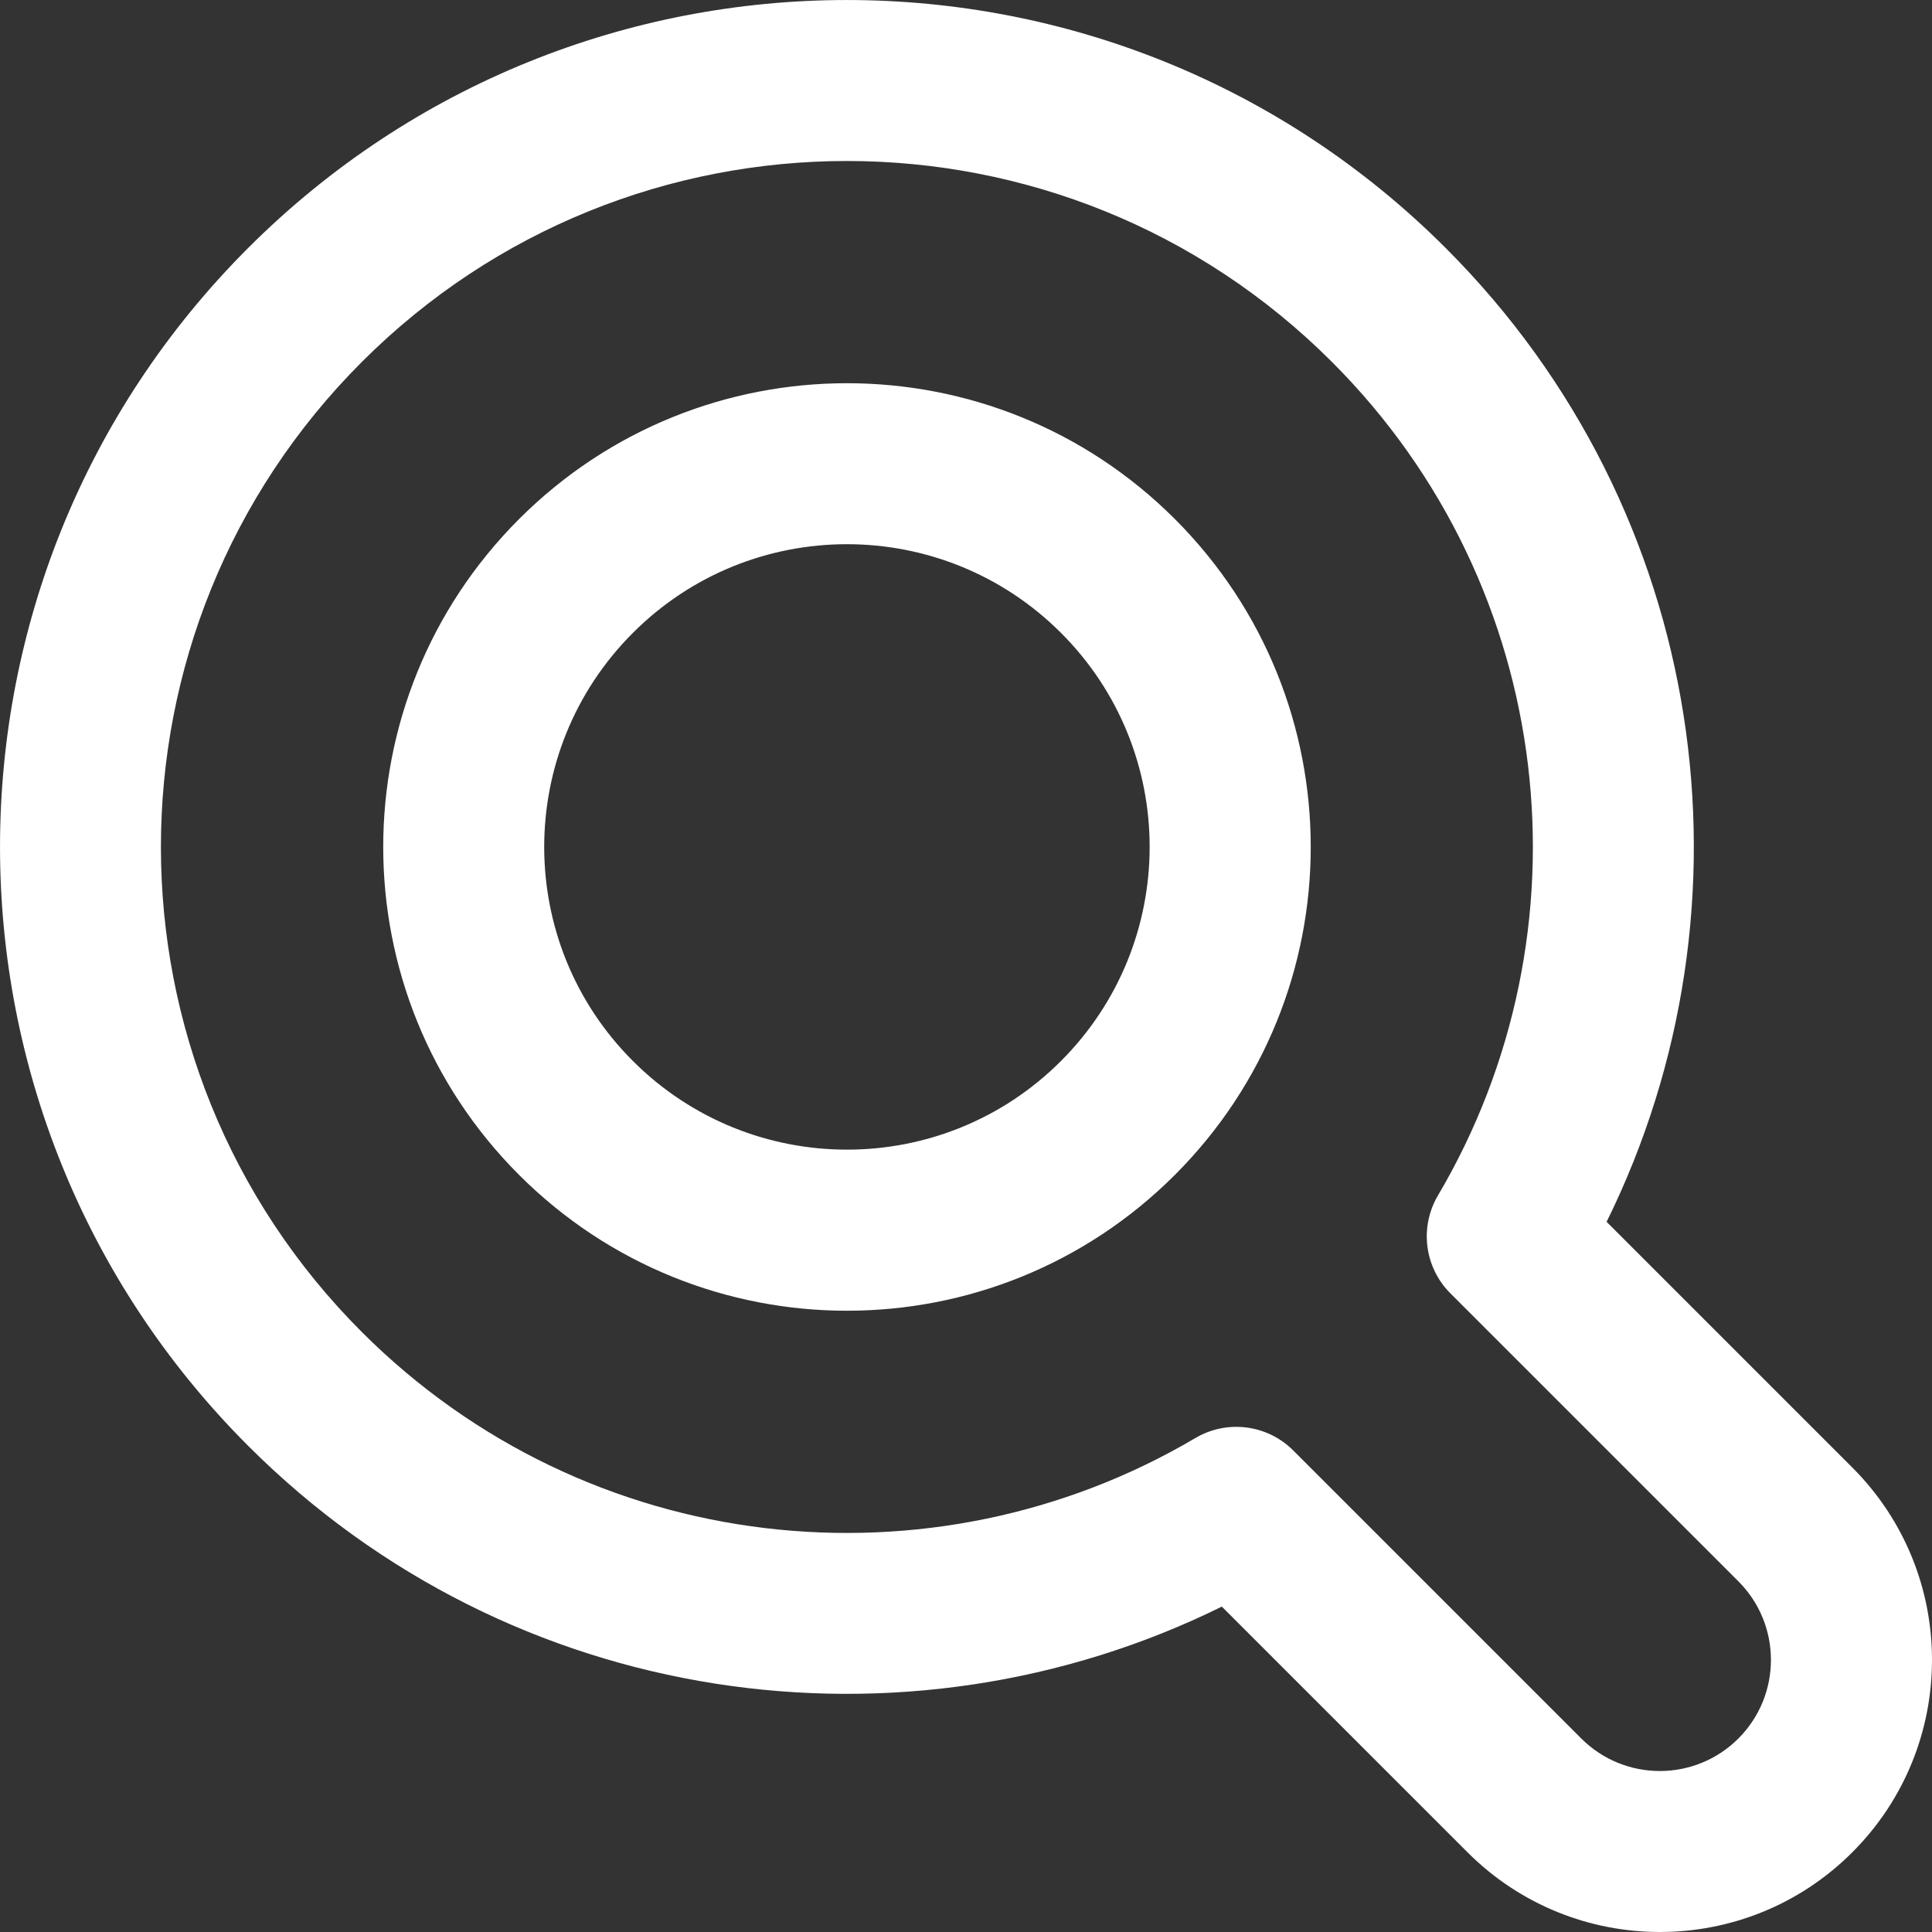 <svg fill="none" height="300" viewBox="0 0 24 24" width="300" xmlns="http://www.w3.org/2000/svg" version="1.1" xmlns:xlink="http://www.w3.org/1999/xlink" xmlns:svgjs="http://svgjs.dev/svgjs"><rect x="0" y="0" width="24" height="24" fill="#333333" stroke="none"/><g width="100%" height="100%" transform="matrix(1,0,0,1,0,0)"><path clip-rule="evenodd" d="m16.546 4.496c-3.328-3.328-8.723-3.328-12.051 0s-3.328 8.723 0 12.051c2.807 2.807 7.086 3.247 10.354 1.317.393-.232.893-.169 1.216.154l3.578 3.578c.539.539 1.413.539 1.952 0 .539-.539.539-1.413 0-1.952l-3.578-3.578c-.323-.323-.386-.823-.154-1.216 1.93-3.268 1.49-7.547-1.317-10.354zm-13.465-1.414c4.109-4.109 10.77-4.109 14.879 0 3.273 3.273 3.938 8.165 1.998 12.096l3.052 3.052c1.32 1.32 1.32 3.46 0 4.78-1.32 1.32-3.46 1.32-4.78 0l-3.052-3.052c-3.932 1.94-8.823 1.276-12.096-1.998-4.109-4.109-4.109-10.77 0-14.879zm10.099 4.78c-1.469-1.469-3.85-1.469-5.318 0-1.469 1.469-1.469 3.85 0 5.318s3.85 1.469 5.318 0 1.469-3.85 0-5.318zm-6.732-1.414c2.25-2.25 5.897-2.25 8.147 0s2.25 5.897 0 8.147-5.897 2.25-8.147 0c-2.25-2.25-2.25-5.897 0-8.147z" fill="#ffffff" fill-rule="evenodd" fill-opacity="1" data-original-color="#000000ff" stroke="none" stroke-opacity="1"/></g></svg>